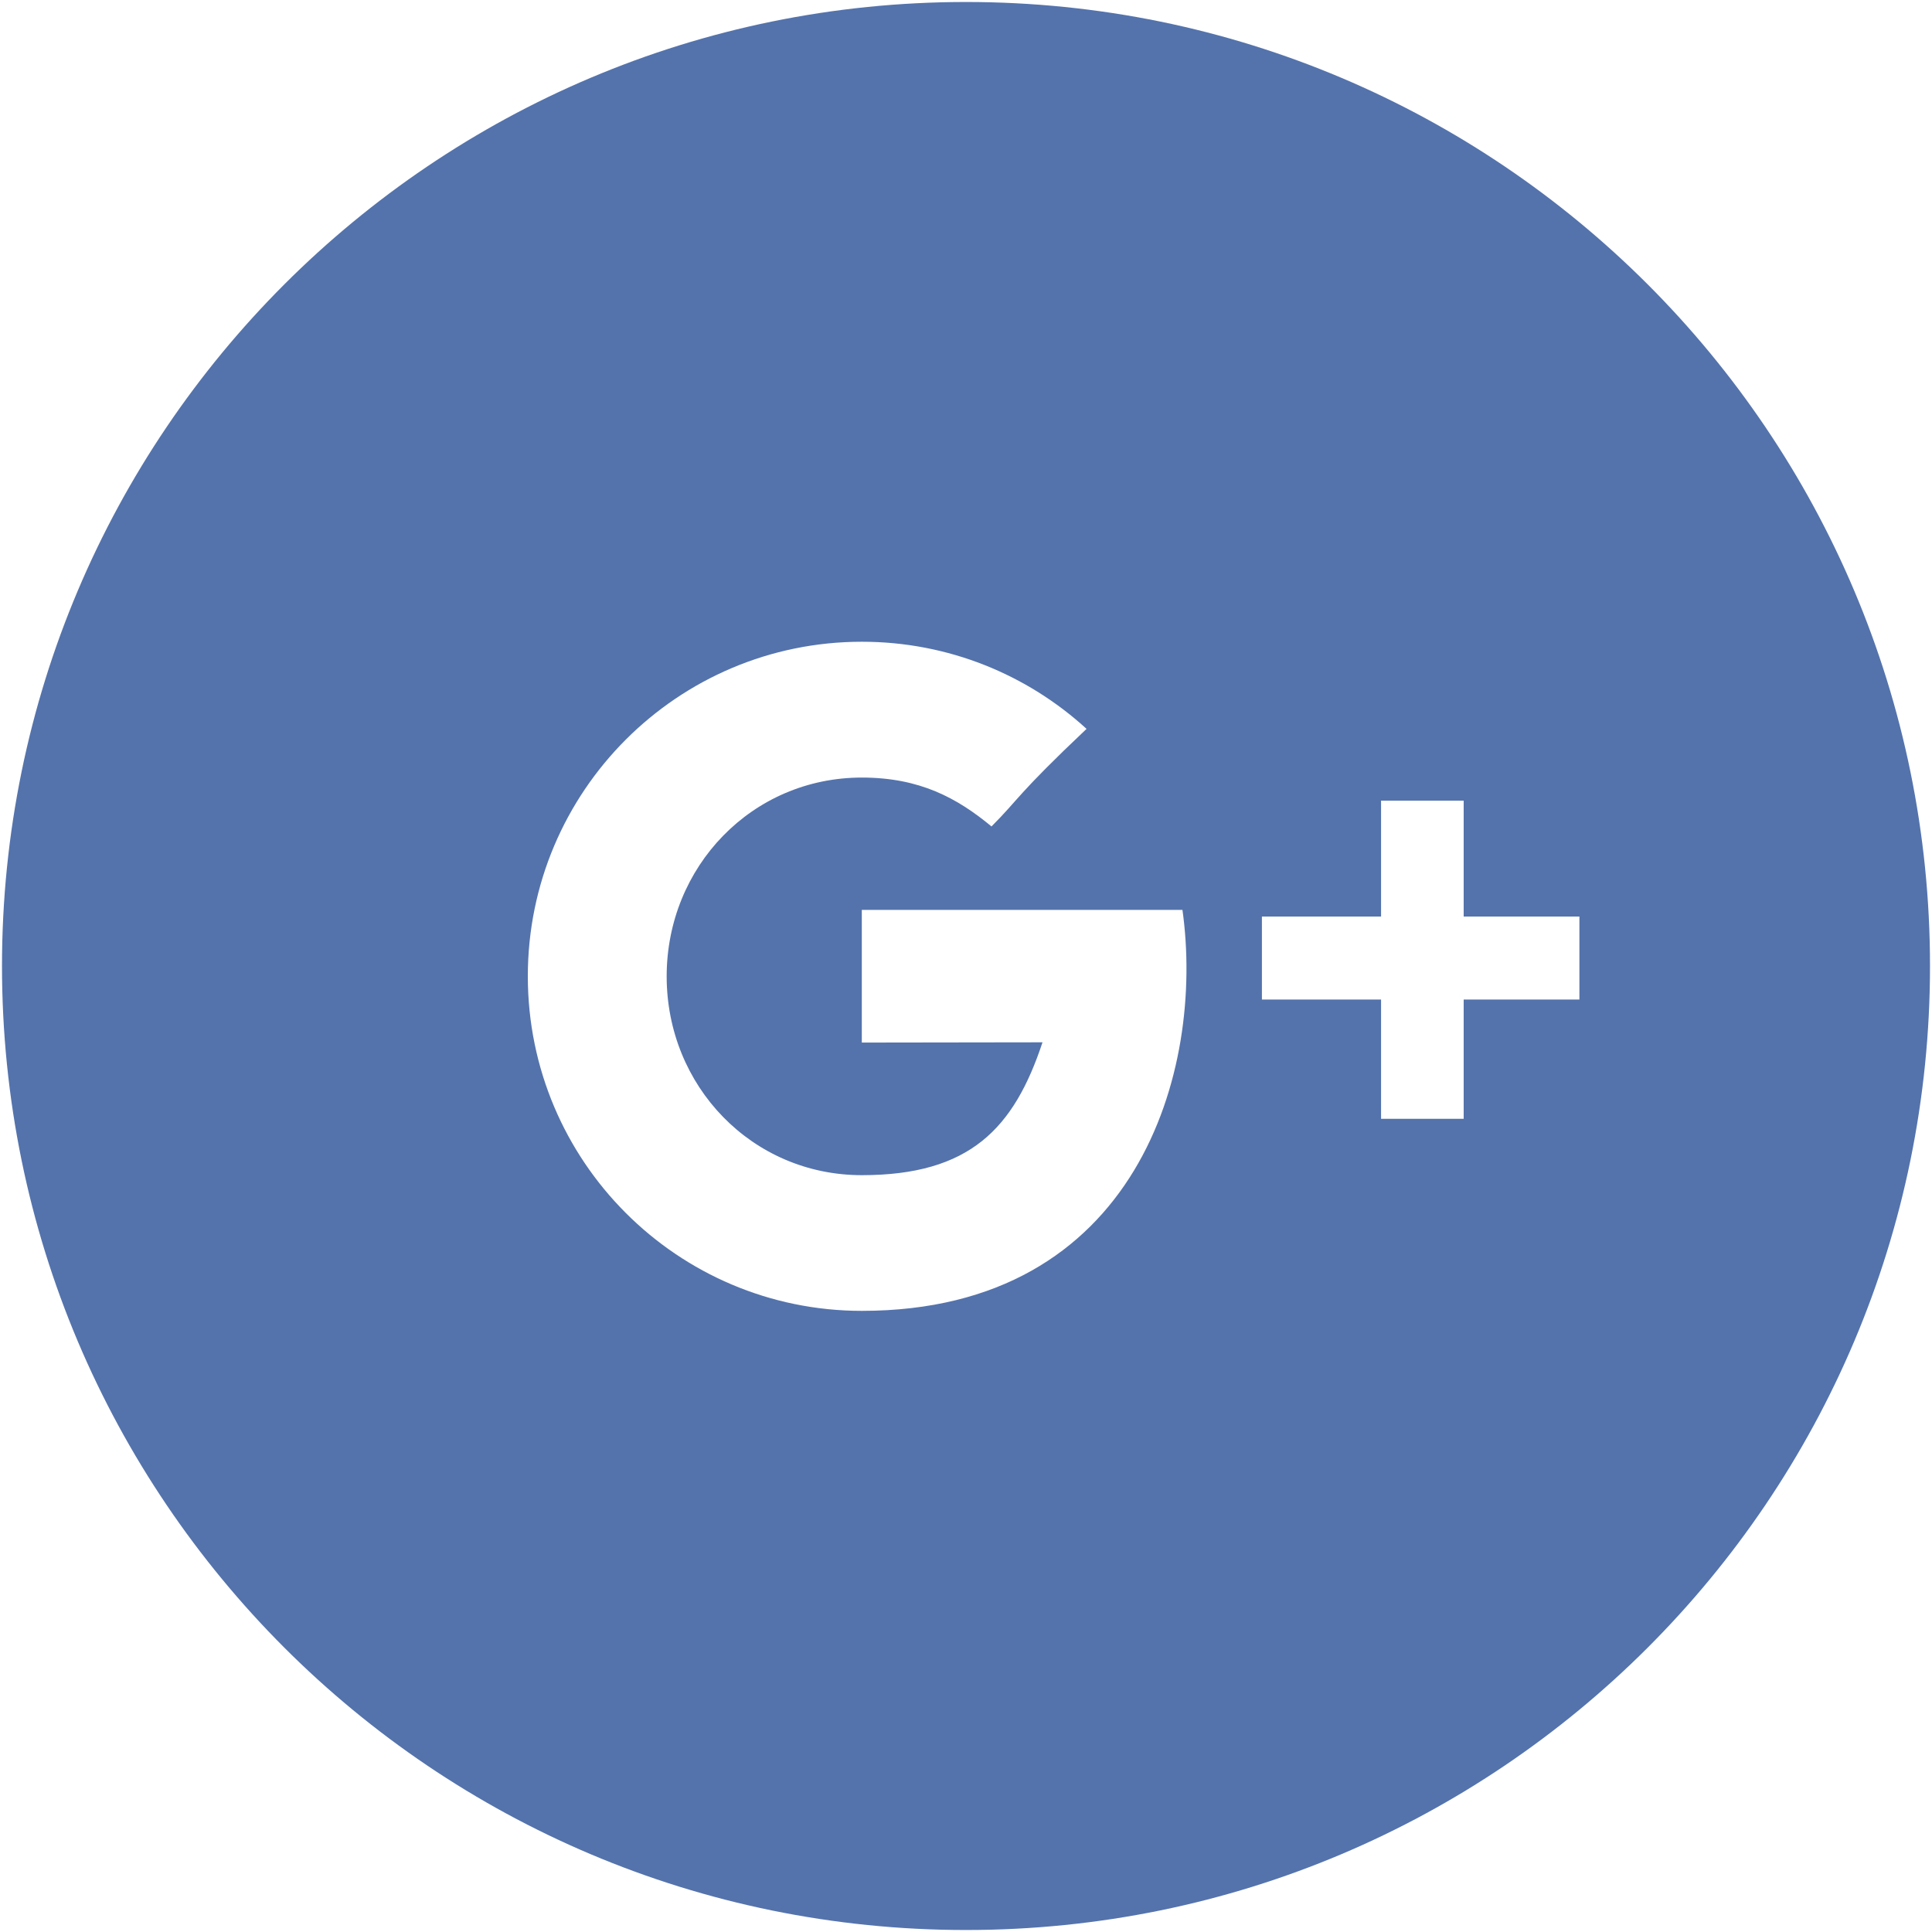 <?xml version="1.0" encoding="utf-8"?>
<!-- Generator: Adobe Illustrator 15.0.0, SVG Export Plug-In . SVG Version: 6.00 Build 0)  -->
<!DOCTYPE svg PUBLIC "-//W3C//DTD SVG 1.1//EN" "http://www.w3.org/Graphics/SVG/1.1/DTD/svg11.dtd">
<svg version="1.1" id="Layer_1" xmlns="http://www.w3.org/2000/svg" xmlns:xlink="http://www.w3.org/1999/xlink" x="0px" y="0px"
	 width="30px" height="30px" viewBox="0 0 30 30" enable-background="new 0 0 30 30" xml:space="preserve">
<path fill="#5473AC" d="M15,0.031C6.733,0.031,0.031,6.733,0.031,15c0,8.268,6.702,14.969,14.969,14.969
	c8.268,0,14.969-6.701,14.969-14.969C29.969,6.733,23.268,0.031,15,0.031z M13.383,20.355c-2.864,0-5.187-2.326-5.187-5.195
	s2.323-5.195,5.187-5.195c1.344,0,2.569,0.512,3.489,1.353c-1.085,1.026-1.049,1.088-1.476,1.515
	c-0.533-0.441-1.114-0.759-2.014-0.759c-1.703,0-3.03,1.382-3.03,3.087c0,1.706,1.327,3.087,3.03,3.087
	c1.682,0,2.364-0.729,2.806-2.063c-0.813,0-2.806,0.004-2.806,0.004v-2.06h4.979C18.711,16.621,17.663,20.355,13.383,20.355z
	 M24.525,15.521h-1.797v1.852h-1.283v-1.852h-1.85v-1.289h1.85v-1.799h1.283v1.799h1.797V15.521z"/>
</svg>

